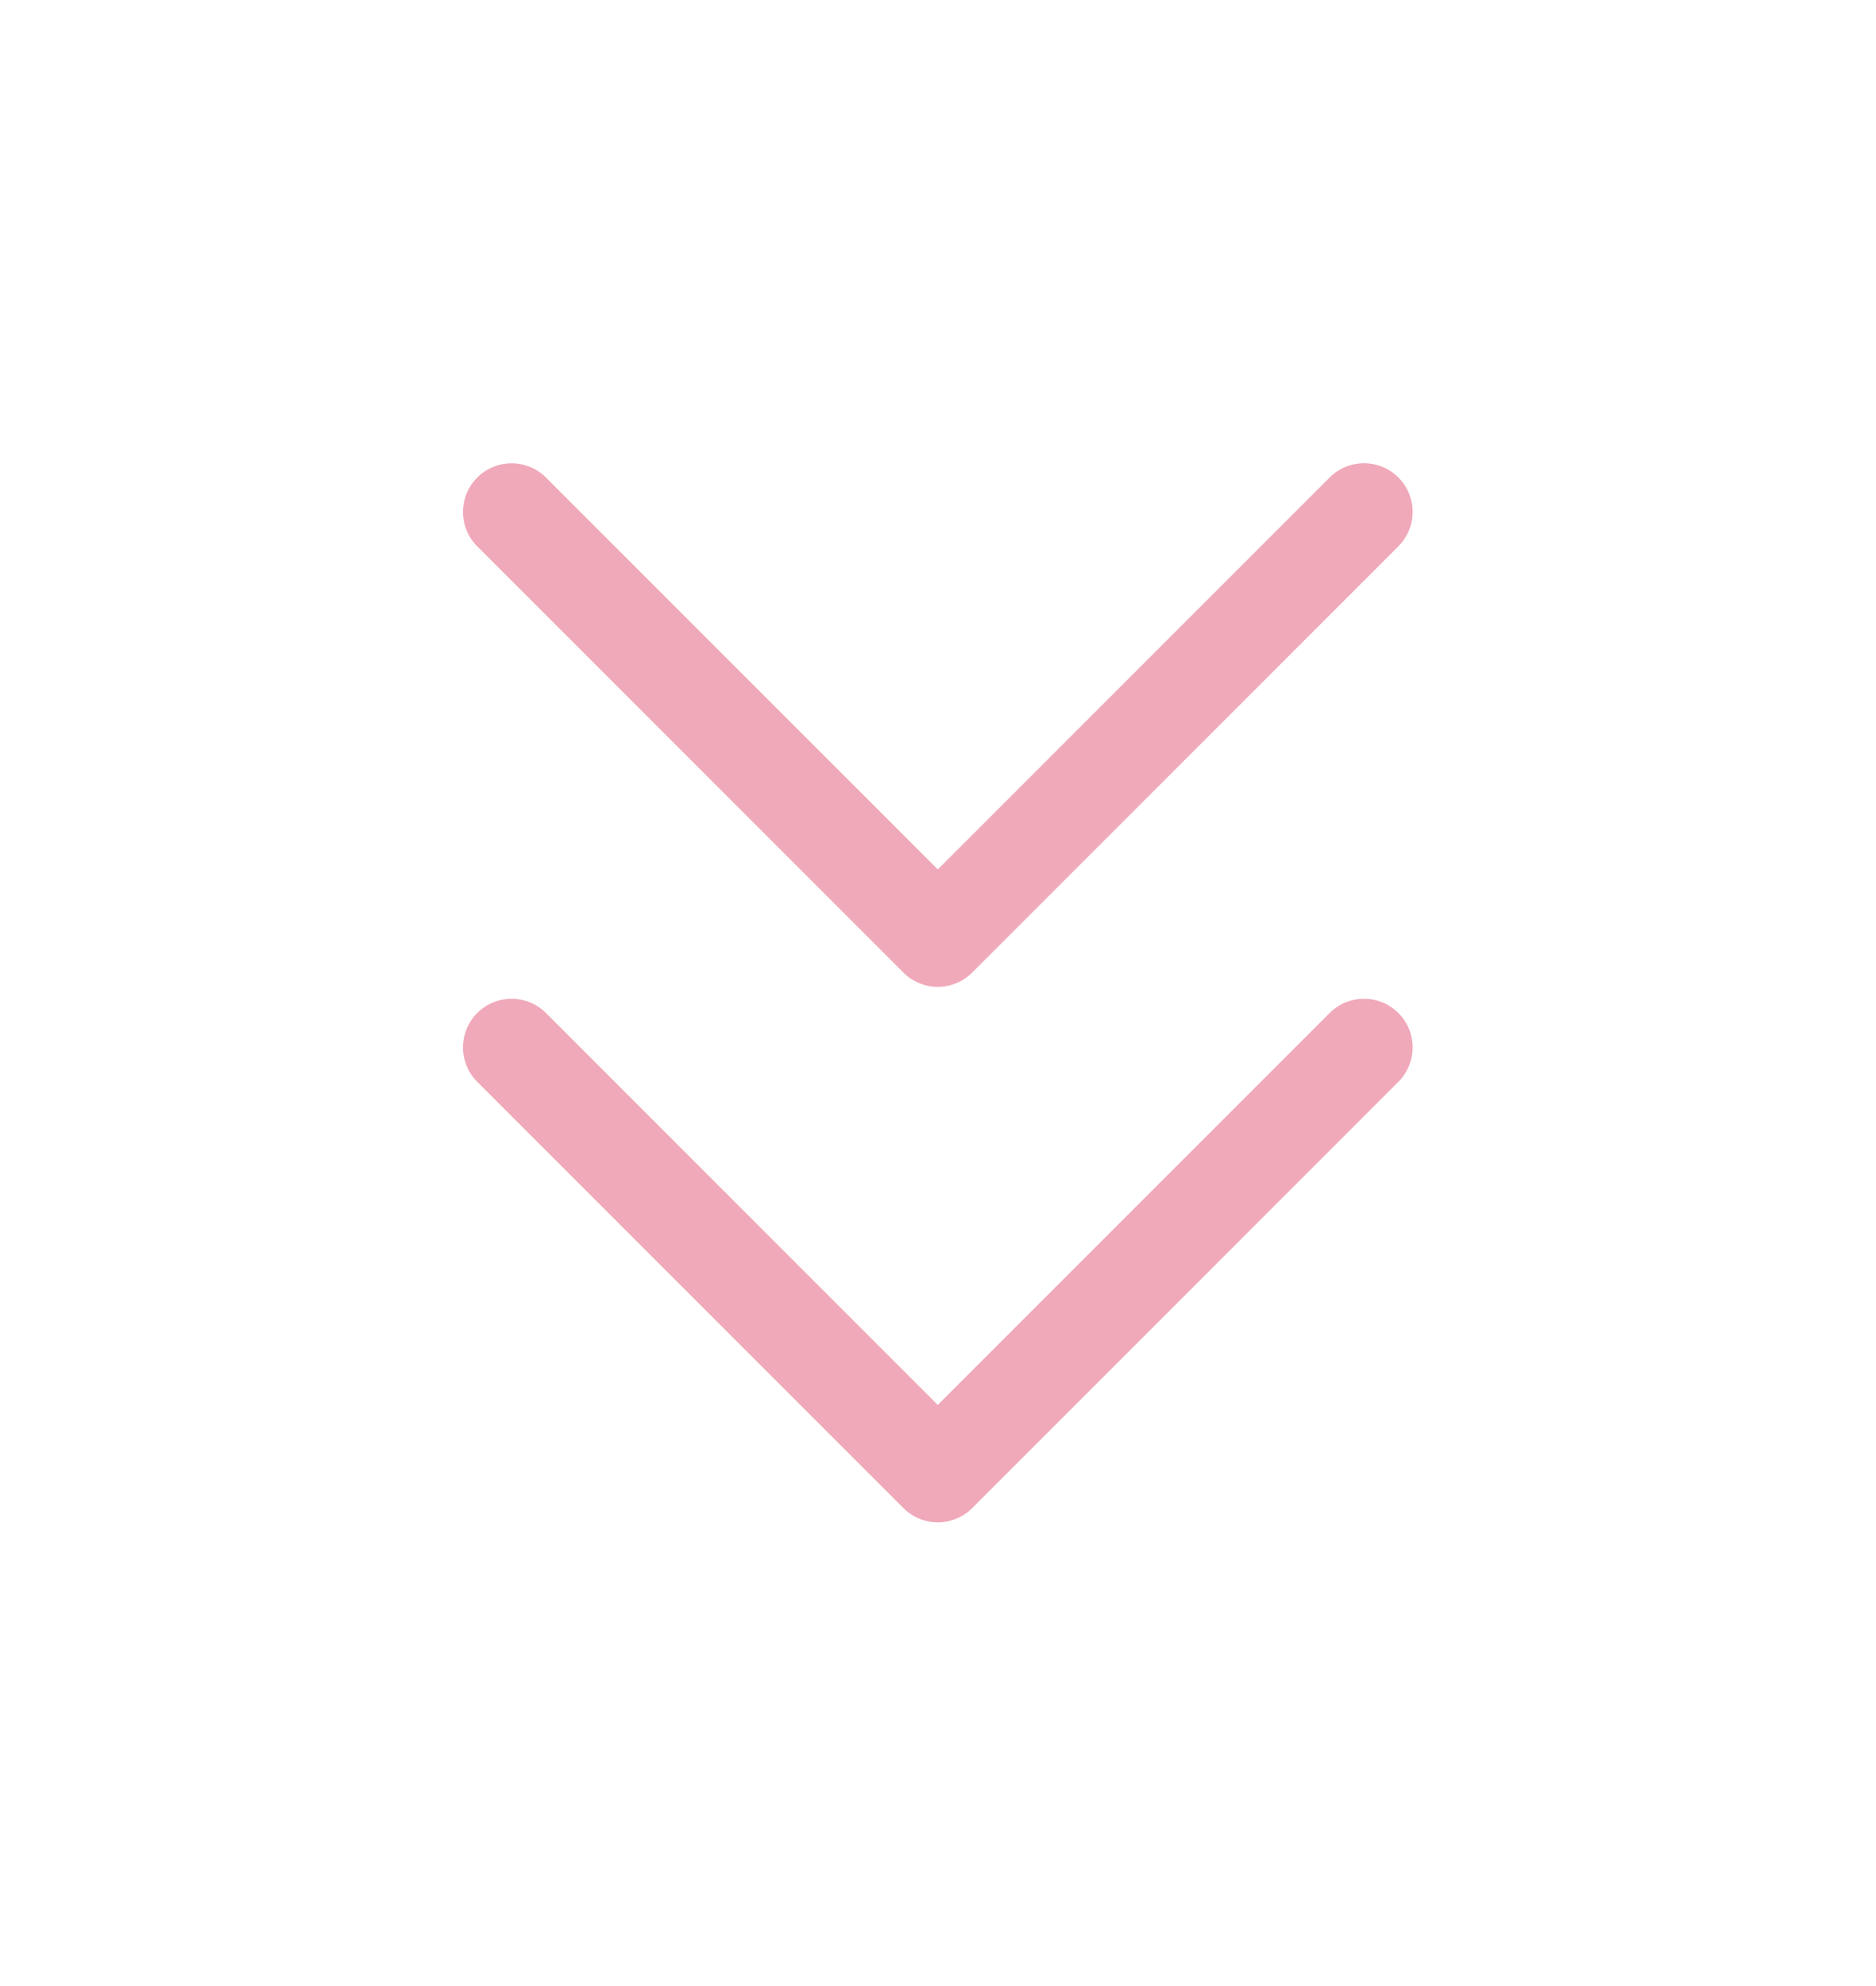 <svg xmlns="http://www.w3.org/2000/svg" xmlns:xlink="http://www.w3.org/1999/xlink" width="36.451" height="38.576" viewBox="0 0 36.451 38.576"><defs><filter id="a" x="0" y="10.406" width="36.451" height="28.17" filterUnits="userSpaceOnUse"><feOffset dy="3" input="SourceAlpha"/><feGaussianBlur stdDeviation="3" result="b"/><feFlood flood-opacity="0.161"/><feComposite operator="in" in2="b"/><feComposite in="SourceGraphic"/></filter><filter id="c" x="0" y="0" width="36.451" height="28.17" filterUnits="userSpaceOnUse"><feOffset dy="3" input="SourceAlpha"/><feGaussianBlur stdDeviation="3" result="d"/><feFlood flood-opacity="0.161"/><feComposite operator="in" in2="d"/><feComposite in="SourceGraphic"/></filter></defs><g transform="translate(27.451 6) rotate(90)"><g transform="translate(10.406)"><g transform="matrix(0, -1, 1, 0, -16.41, 27.45)" filter="url(#a)"><path d="M282.91,47.771l-8.281-8.281a.944.944,0,0,0-1.336,1.336l7.613,7.613-7.613,7.613a.944.944,0,1,0,1.336,1.336l8.281-8.281A.944.944,0,0,0,282.91,47.771Z" transform="translate(66.66 -256.61) rotate(90)" fill="#f0a9b9"/></g></g><g transform="matrix(0, -1, 1, 0, -6, 27.45)" filter="url(#c)"><path d="M9.893,47.771,1.612,39.49A.944.944,0,0,0,.276,40.826l7.613,7.613L.277,56.052a.944.944,0,1,0,1.336,1.336l8.281-8.281A.944.944,0,0,0,9.893,47.771Z" transform="translate(66.66 6) rotate(90)" fill="#f0a9b9"/></g></g></svg>